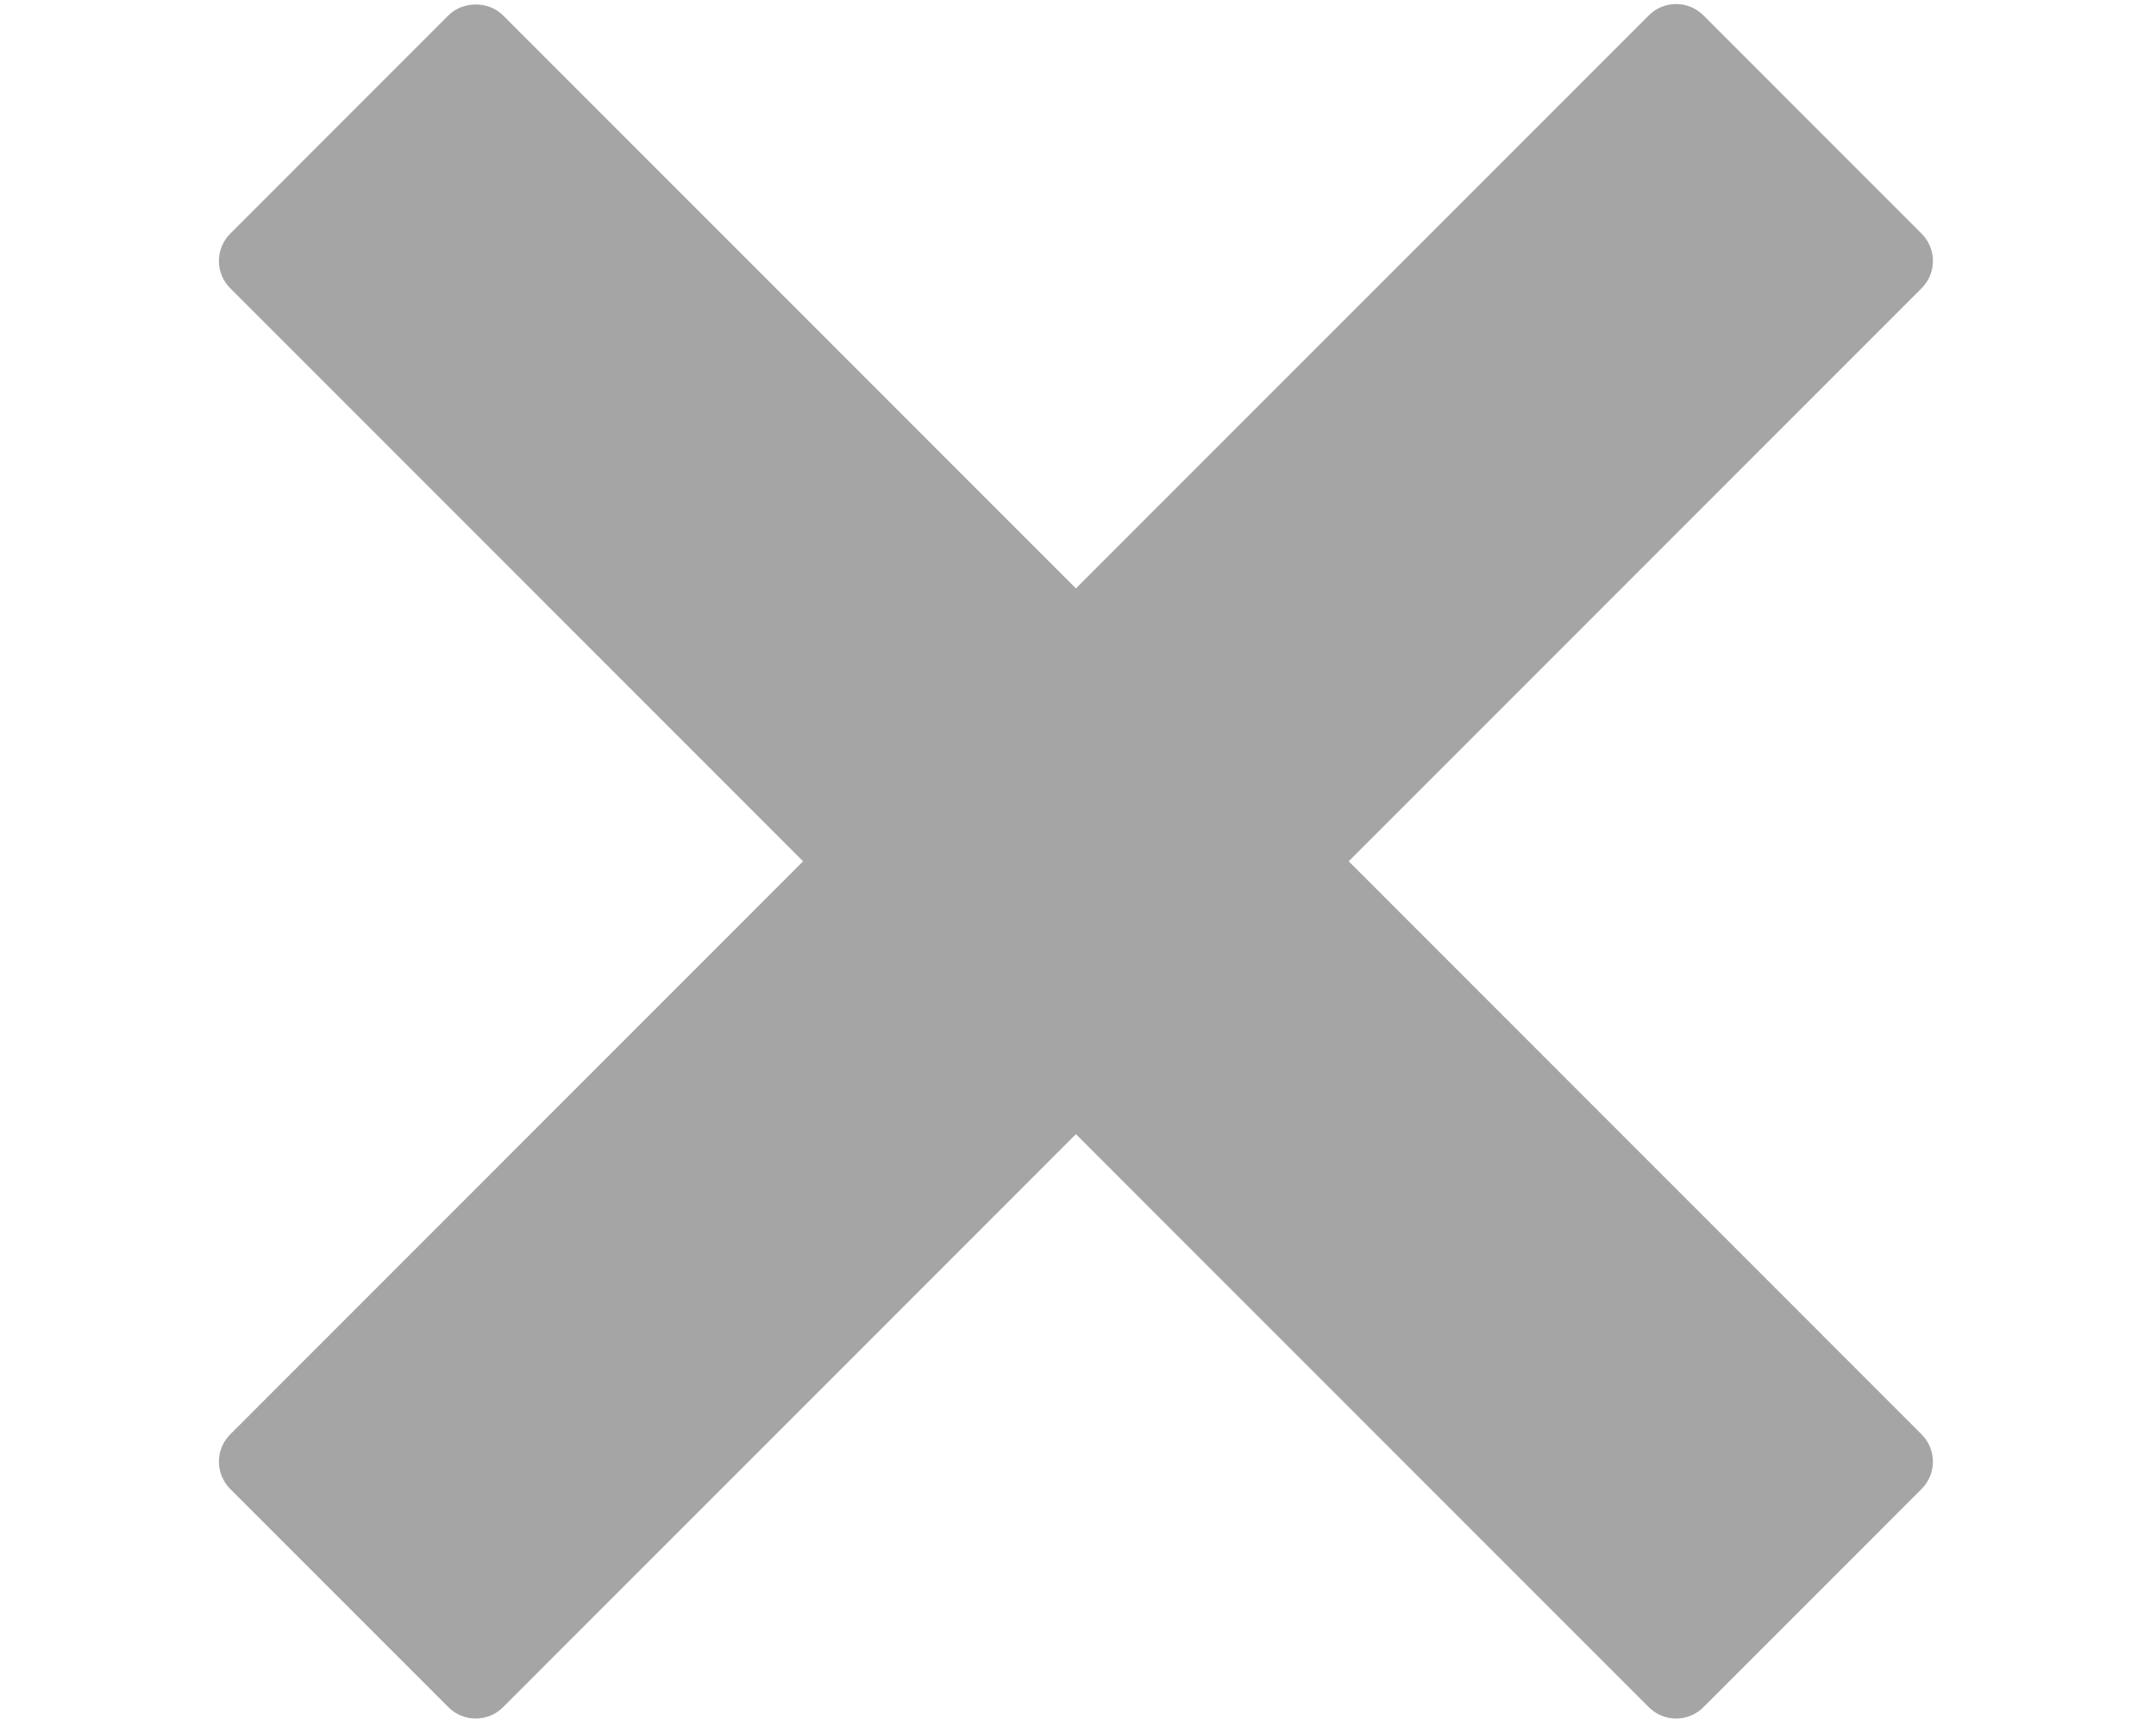 <?xml version="1.0" encoding="UTF-8"?>
<svg xmlns="http://www.w3.org/2000/svg" xmlns:xlink="http://www.w3.org/1999/xlink" width="708.75pt" height="567pt" viewBox="0 0 708.75 567" version="1.2">
<defs>
<clipPath id="clip1">
  <path d="M 71.973 1 L 636 1 L 636 565 L 71.973 565 Z M 71.973 1 "/>
</clipPath>
</defs>
<g id="surface1">
<g clip-path="url(#clip1)" clip-rule="nonzero">
<path style=" stroke:none;fill-rule:nonzero;fill:rgb(64.709%,64.709%,64.709%);fill-opacity:1;" d="M 443.371 283.102 L 631.699 94.742 C 636.656 89.781 636.656 81.766 631.699 76.805 L 559.965 5.047 C 557.578 2.664 554.371 1.332 550.996 1.332 C 547.625 1.332 544.402 2.66 542.031 5.047 L 353.691 193.406 L 165.363 5.047 C 160.605 0.289 152.188 0.289 147.43 5.047 L 75.684 76.805 C 73.297 79.191 71.965 82.414 71.965 85.773 C 71.965 89.137 73.297 92.371 75.684 94.742 L 264.012 283.102 L 75.684 471.473 C 73.297 473.855 71.965 477.066 71.965 480.441 C 71.965 483.816 73.297 487.035 75.684 489.41 L 147.43 561.156 C 149.902 563.629 153.148 564.871 156.395 564.871 C 159.645 564.871 162.891 563.629 165.363 561.156 L 353.691 372.797 L 542.031 561.156 C 546.988 566.113 555.004 566.113 559.965 561.156 L 631.699 489.41 C 636.656 484.449 636.656 476.434 631.699 471.473 Z M 443.371 283.102 "/>
</g>
</g>
</svg>

